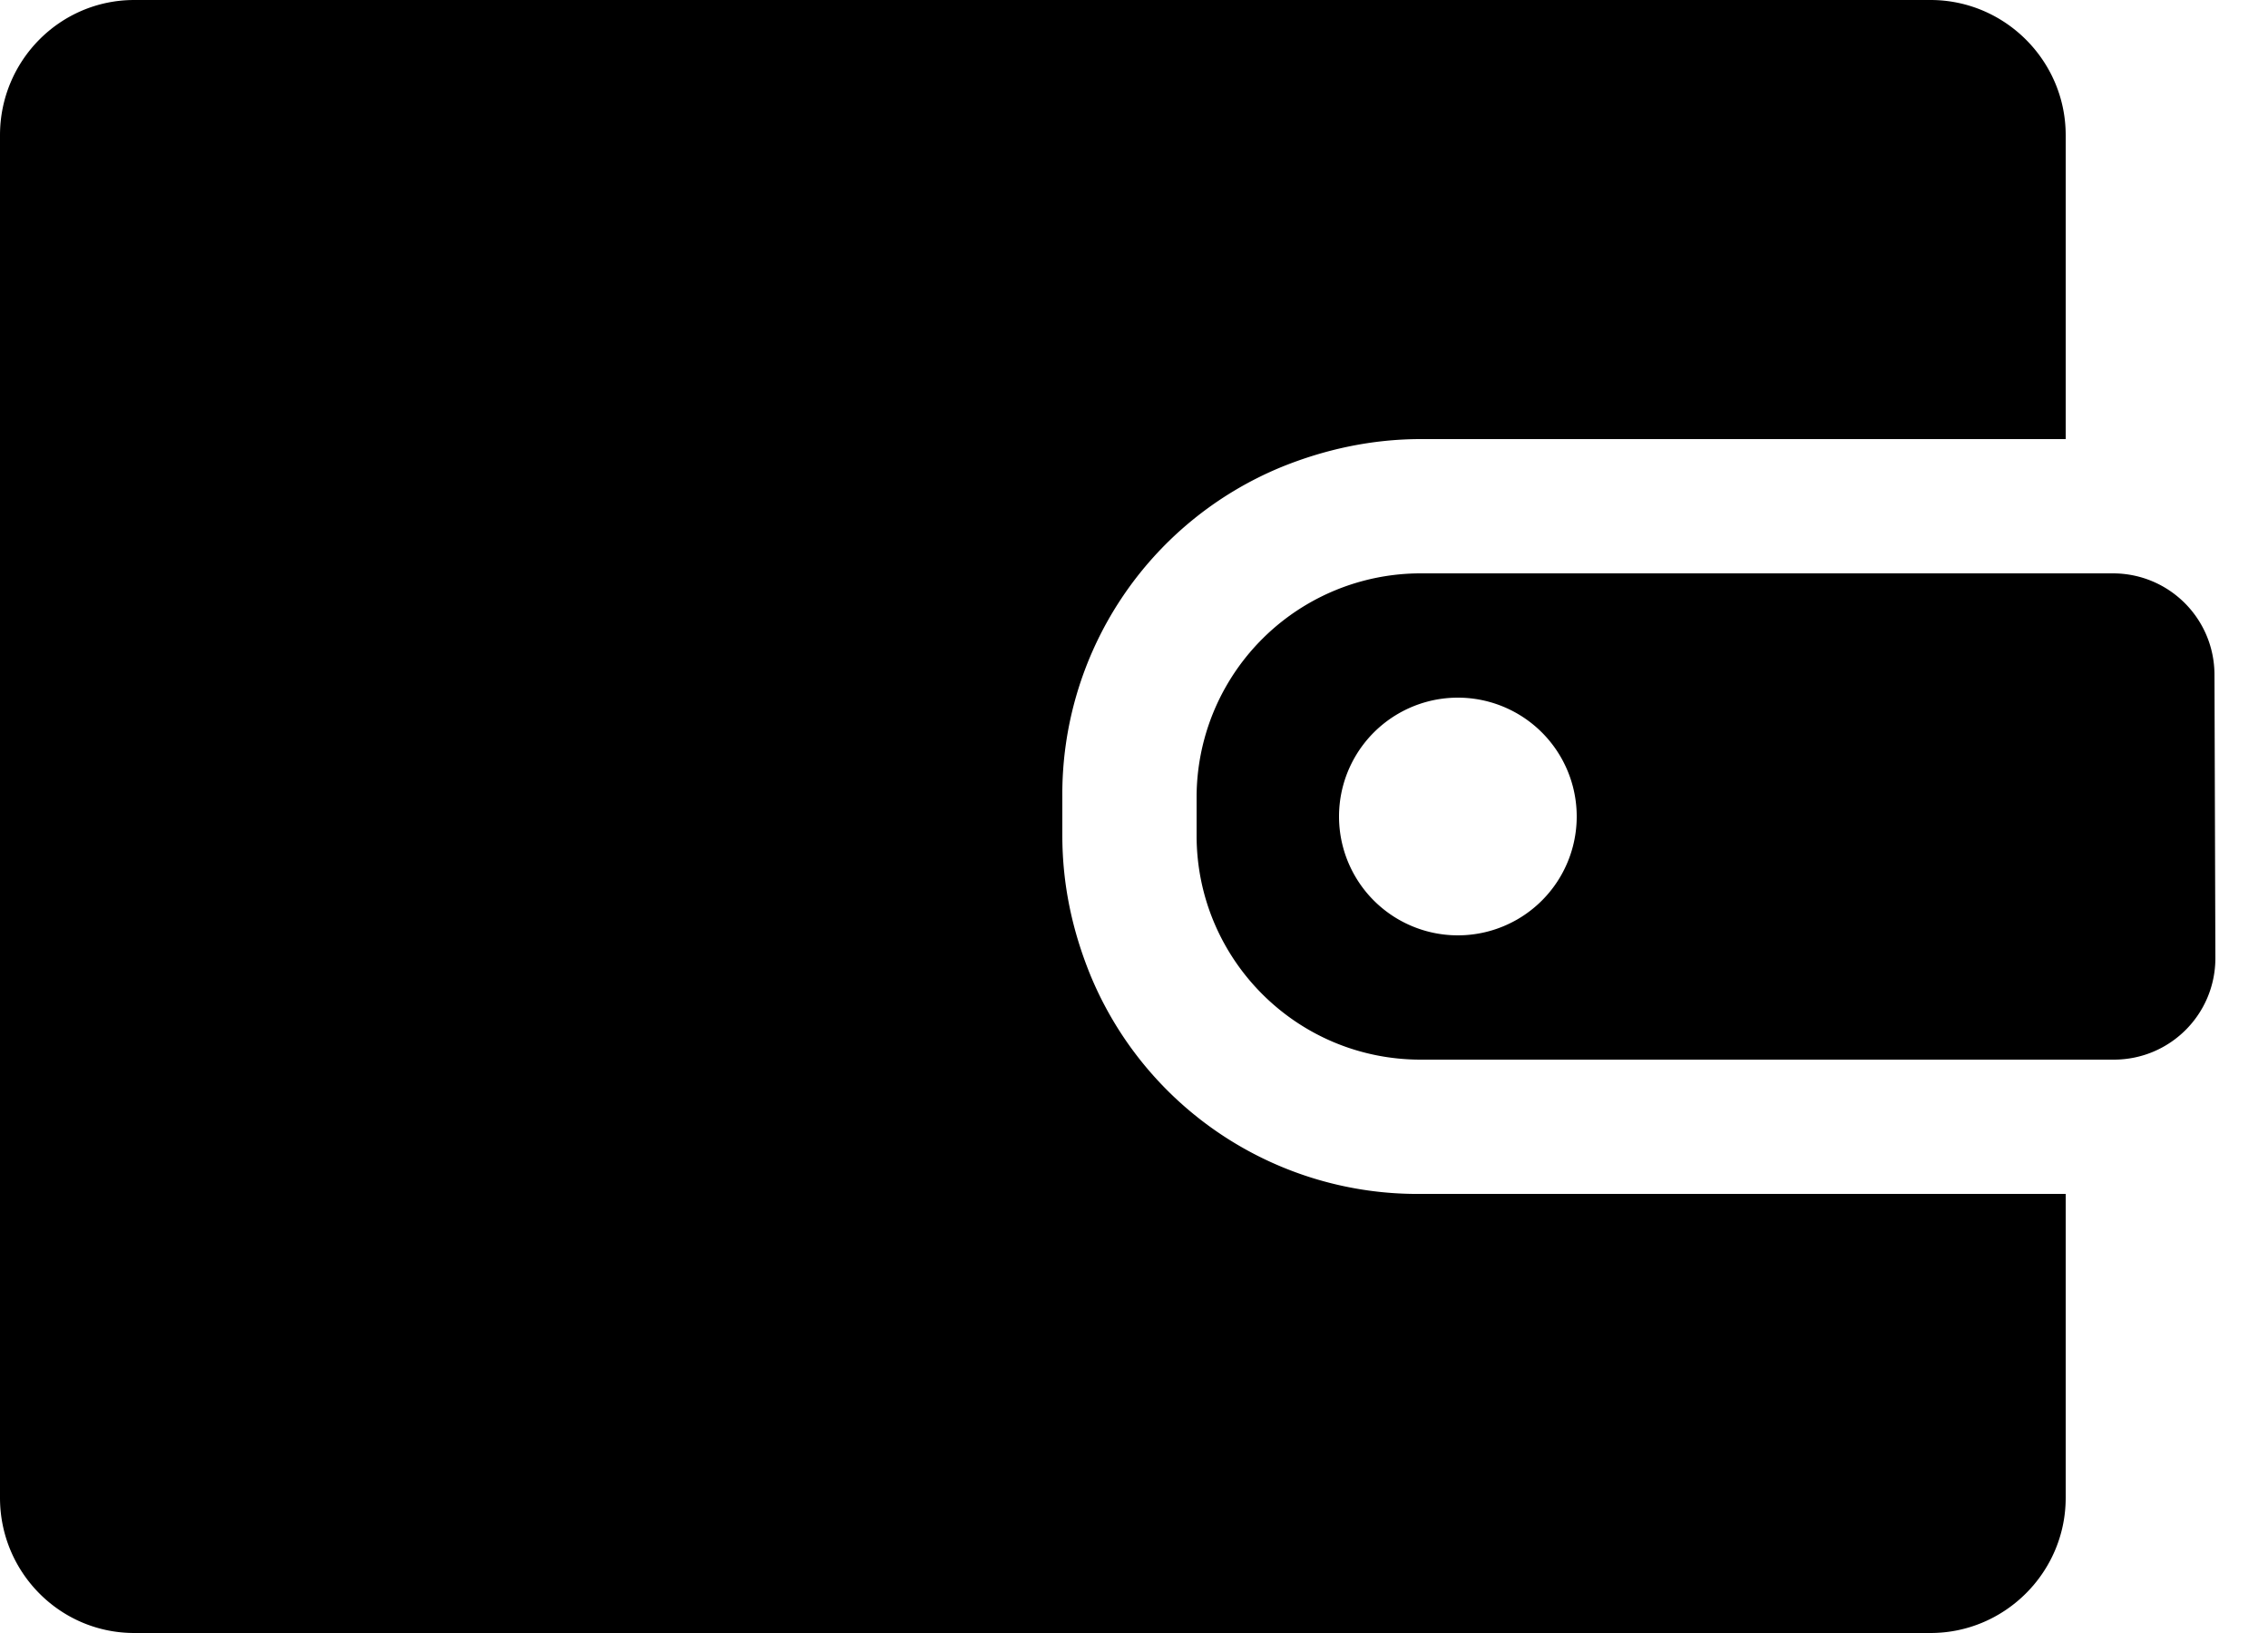 <svg xmlns="http://www.w3.org/2000/svg" xmlns:xlink="http://www.w3.org/1999/xlink" width="25" height="18" viewBox="0 0 25 18"><defs><path id="4f6ua" d="M1047.48 165h19.8c.82 0 1.49-.67 1.49-1.49v-3.35h-7.1a3.9 3.9 0 0 1-3.65-2.41c-.2-.49-.31-1-.31-1.54v-.42a3.9 3.9 0 0 1 2.41-3.64c.49-.2 1.01-.31 1.54-.31h7.11v-3.35c0-.82-.67-1.49-1.49-1.49h-19.8c-.82 0-1.48.67-1.48 1.49v15.02c0 .82.66 1.49 1.48 1.49z"/><path id="4f6ub" d="M1062.07 157.31a1.31 1.31 0 1 1 0-2.62 1.31 1.31 0 0 1 0 2.62zm8.34-2.87c0-.62-.5-1.12-1.12-1.12H1061.67a2.47 2.47 0 0 0-2.48 2.47v.42c0 1.36 1.1 2.47 2.47 2.47H1069.3c.62 0 1.12-.5 1.12-1.12z"/></defs><g><g transform="translate(-1046 -147)"><g><use xlink:href="#4f6ua"/></g><g><use xlink:href="#4f6ub"/></g></g></g></svg>